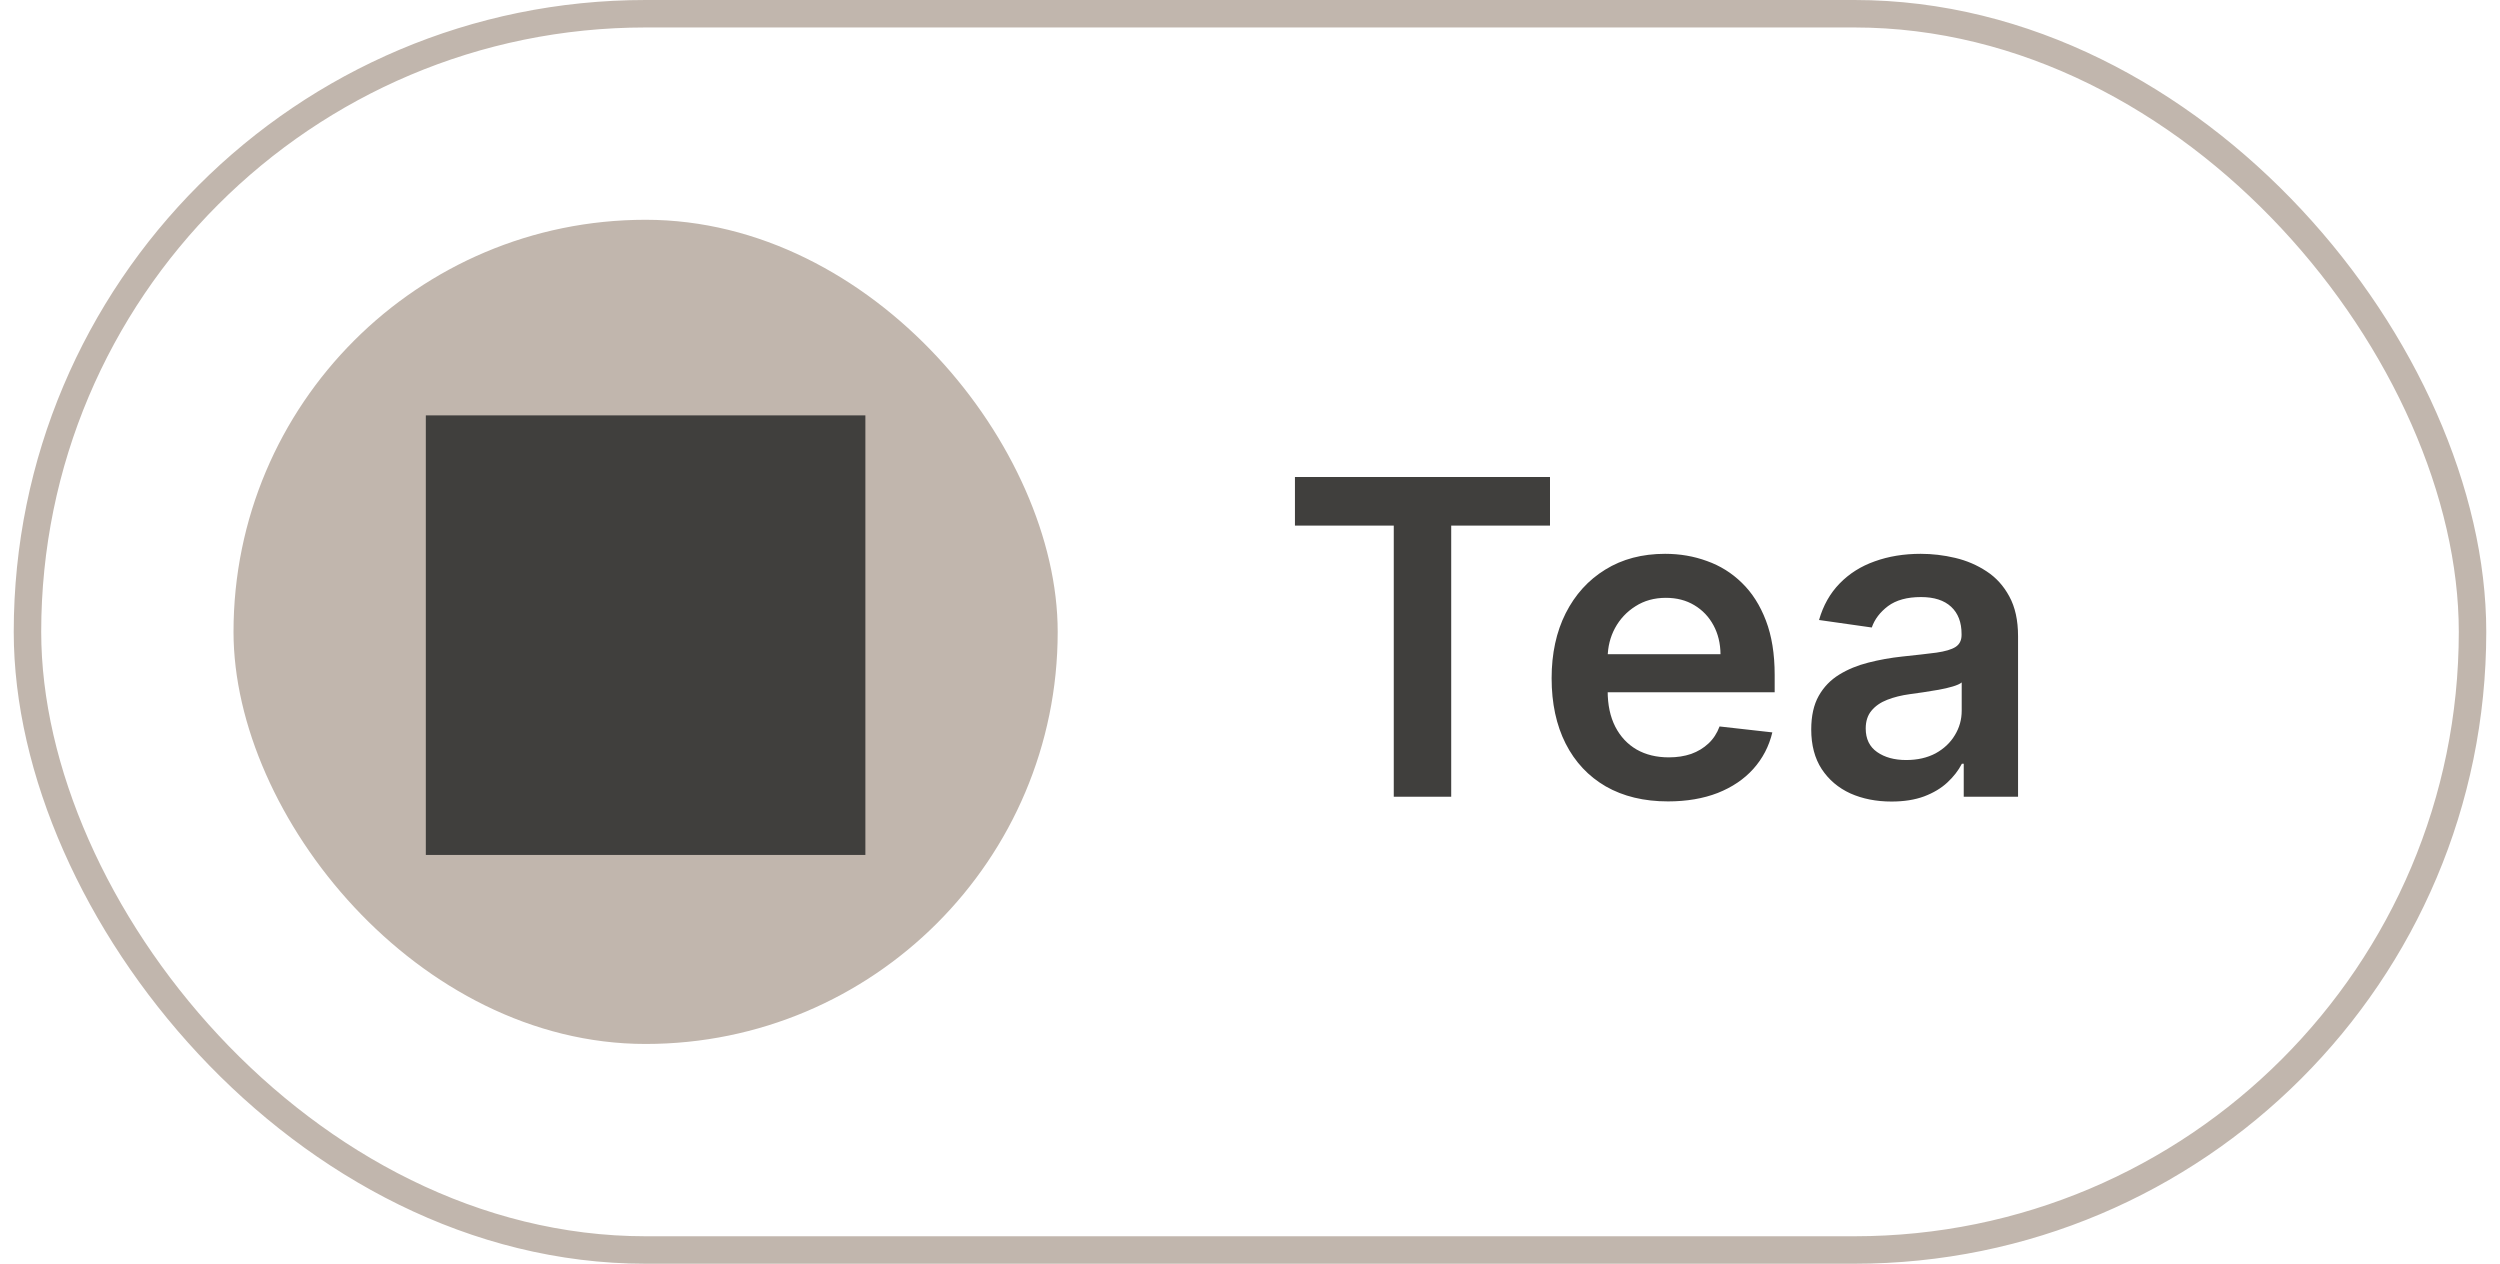 <svg width="91" height="46" viewBox="0 0 91 46" fill="none" xmlns="http://www.w3.org/2000/svg">
<rect x="1" y="0.5" width="89" height="45" rx="22.5" stroke="#C1B6AD"/>
<rect x="8.5" y="8" width="30" height="30" rx="15" fill="#C1B6AD"/>
<path d="M15.5 31.12H31.5V15.12H15.5V31.12Z" fill="#403F3D"/>
<path d="M47.136 19.131V17.364H56.42V19.131H52.824V29H50.733V19.131H47.136ZM60.717 29.171C59.842 29.171 59.087 28.989 58.45 28.625C57.818 28.258 57.331 27.739 56.99 27.068C56.649 26.394 56.479 25.6 56.479 24.688C56.479 23.79 56.649 23.002 56.99 22.324C57.335 21.642 57.816 21.112 58.433 20.733C59.051 20.35 59.776 20.159 60.609 20.159C61.147 20.159 61.655 20.246 62.132 20.421C62.613 20.591 63.037 20.856 63.405 21.216C63.776 21.576 64.068 22.034 64.28 22.591C64.492 23.144 64.598 23.803 64.598 24.568V25.199H57.445V23.812H62.626C62.623 23.419 62.537 23.068 62.371 22.761C62.204 22.451 61.971 22.206 61.672 22.028C61.376 21.85 61.032 21.761 60.638 21.761C60.217 21.761 59.848 21.864 59.53 22.068C59.212 22.269 58.964 22.534 58.785 22.864C58.611 23.189 58.522 23.547 58.519 23.938V25.148C58.519 25.655 58.611 26.091 58.797 26.454C58.983 26.814 59.242 27.091 59.575 27.284C59.909 27.474 60.299 27.568 60.746 27.568C61.045 27.568 61.316 27.526 61.558 27.443C61.801 27.356 62.011 27.229 62.189 27.062C62.367 26.896 62.501 26.689 62.592 26.443L64.513 26.659C64.392 27.167 64.16 27.61 63.82 27.989C63.483 28.364 63.051 28.655 62.524 28.864C61.998 29.068 61.395 29.171 60.717 29.171ZM68.849 29.176C68.296 29.176 67.798 29.078 67.355 28.881C66.916 28.68 66.567 28.384 66.31 27.994C66.056 27.604 65.929 27.123 65.929 26.551C65.929 26.059 66.02 25.651 66.202 25.329C66.383 25.008 66.632 24.75 66.946 24.557C67.26 24.364 67.615 24.218 68.008 24.119C68.406 24.017 68.817 23.943 69.242 23.898C69.753 23.845 70.168 23.797 70.486 23.756C70.804 23.71 71.035 23.642 71.179 23.551C71.327 23.456 71.401 23.311 71.401 23.114V23.079C71.401 22.651 71.274 22.32 71.02 22.085C70.766 21.85 70.401 21.733 69.923 21.733C69.419 21.733 69.02 21.843 68.724 22.062C68.433 22.282 68.236 22.542 68.133 22.841L66.213 22.568C66.365 22.038 66.615 21.595 66.963 21.239C67.312 20.879 67.738 20.61 68.242 20.432C68.745 20.25 69.302 20.159 69.912 20.159C70.332 20.159 70.751 20.208 71.168 20.307C71.584 20.405 71.965 20.568 72.31 20.796C72.654 21.019 72.931 21.324 73.139 21.71C73.351 22.097 73.457 22.579 73.457 23.159V29H71.48V27.801H71.412C71.287 28.044 71.111 28.271 70.883 28.483C70.66 28.691 70.378 28.86 70.037 28.989C69.7 29.114 69.304 29.176 68.849 29.176ZM69.383 27.665C69.796 27.665 70.154 27.583 70.457 27.421C70.76 27.254 70.993 27.034 71.156 26.761C71.323 26.489 71.406 26.191 71.406 25.869V24.841C71.342 24.894 71.232 24.943 71.077 24.989C70.925 25.034 70.755 25.074 70.565 25.108C70.376 25.142 70.188 25.172 70.003 25.199C69.817 25.225 69.656 25.248 69.52 25.267C69.213 25.309 68.938 25.377 68.696 25.472C68.454 25.566 68.262 25.699 68.122 25.869C67.982 26.036 67.912 26.252 67.912 26.517C67.912 26.896 68.05 27.182 68.327 27.375C68.603 27.568 68.956 27.665 69.383 27.665Z" fill="#403F3D"/>
</svg>

